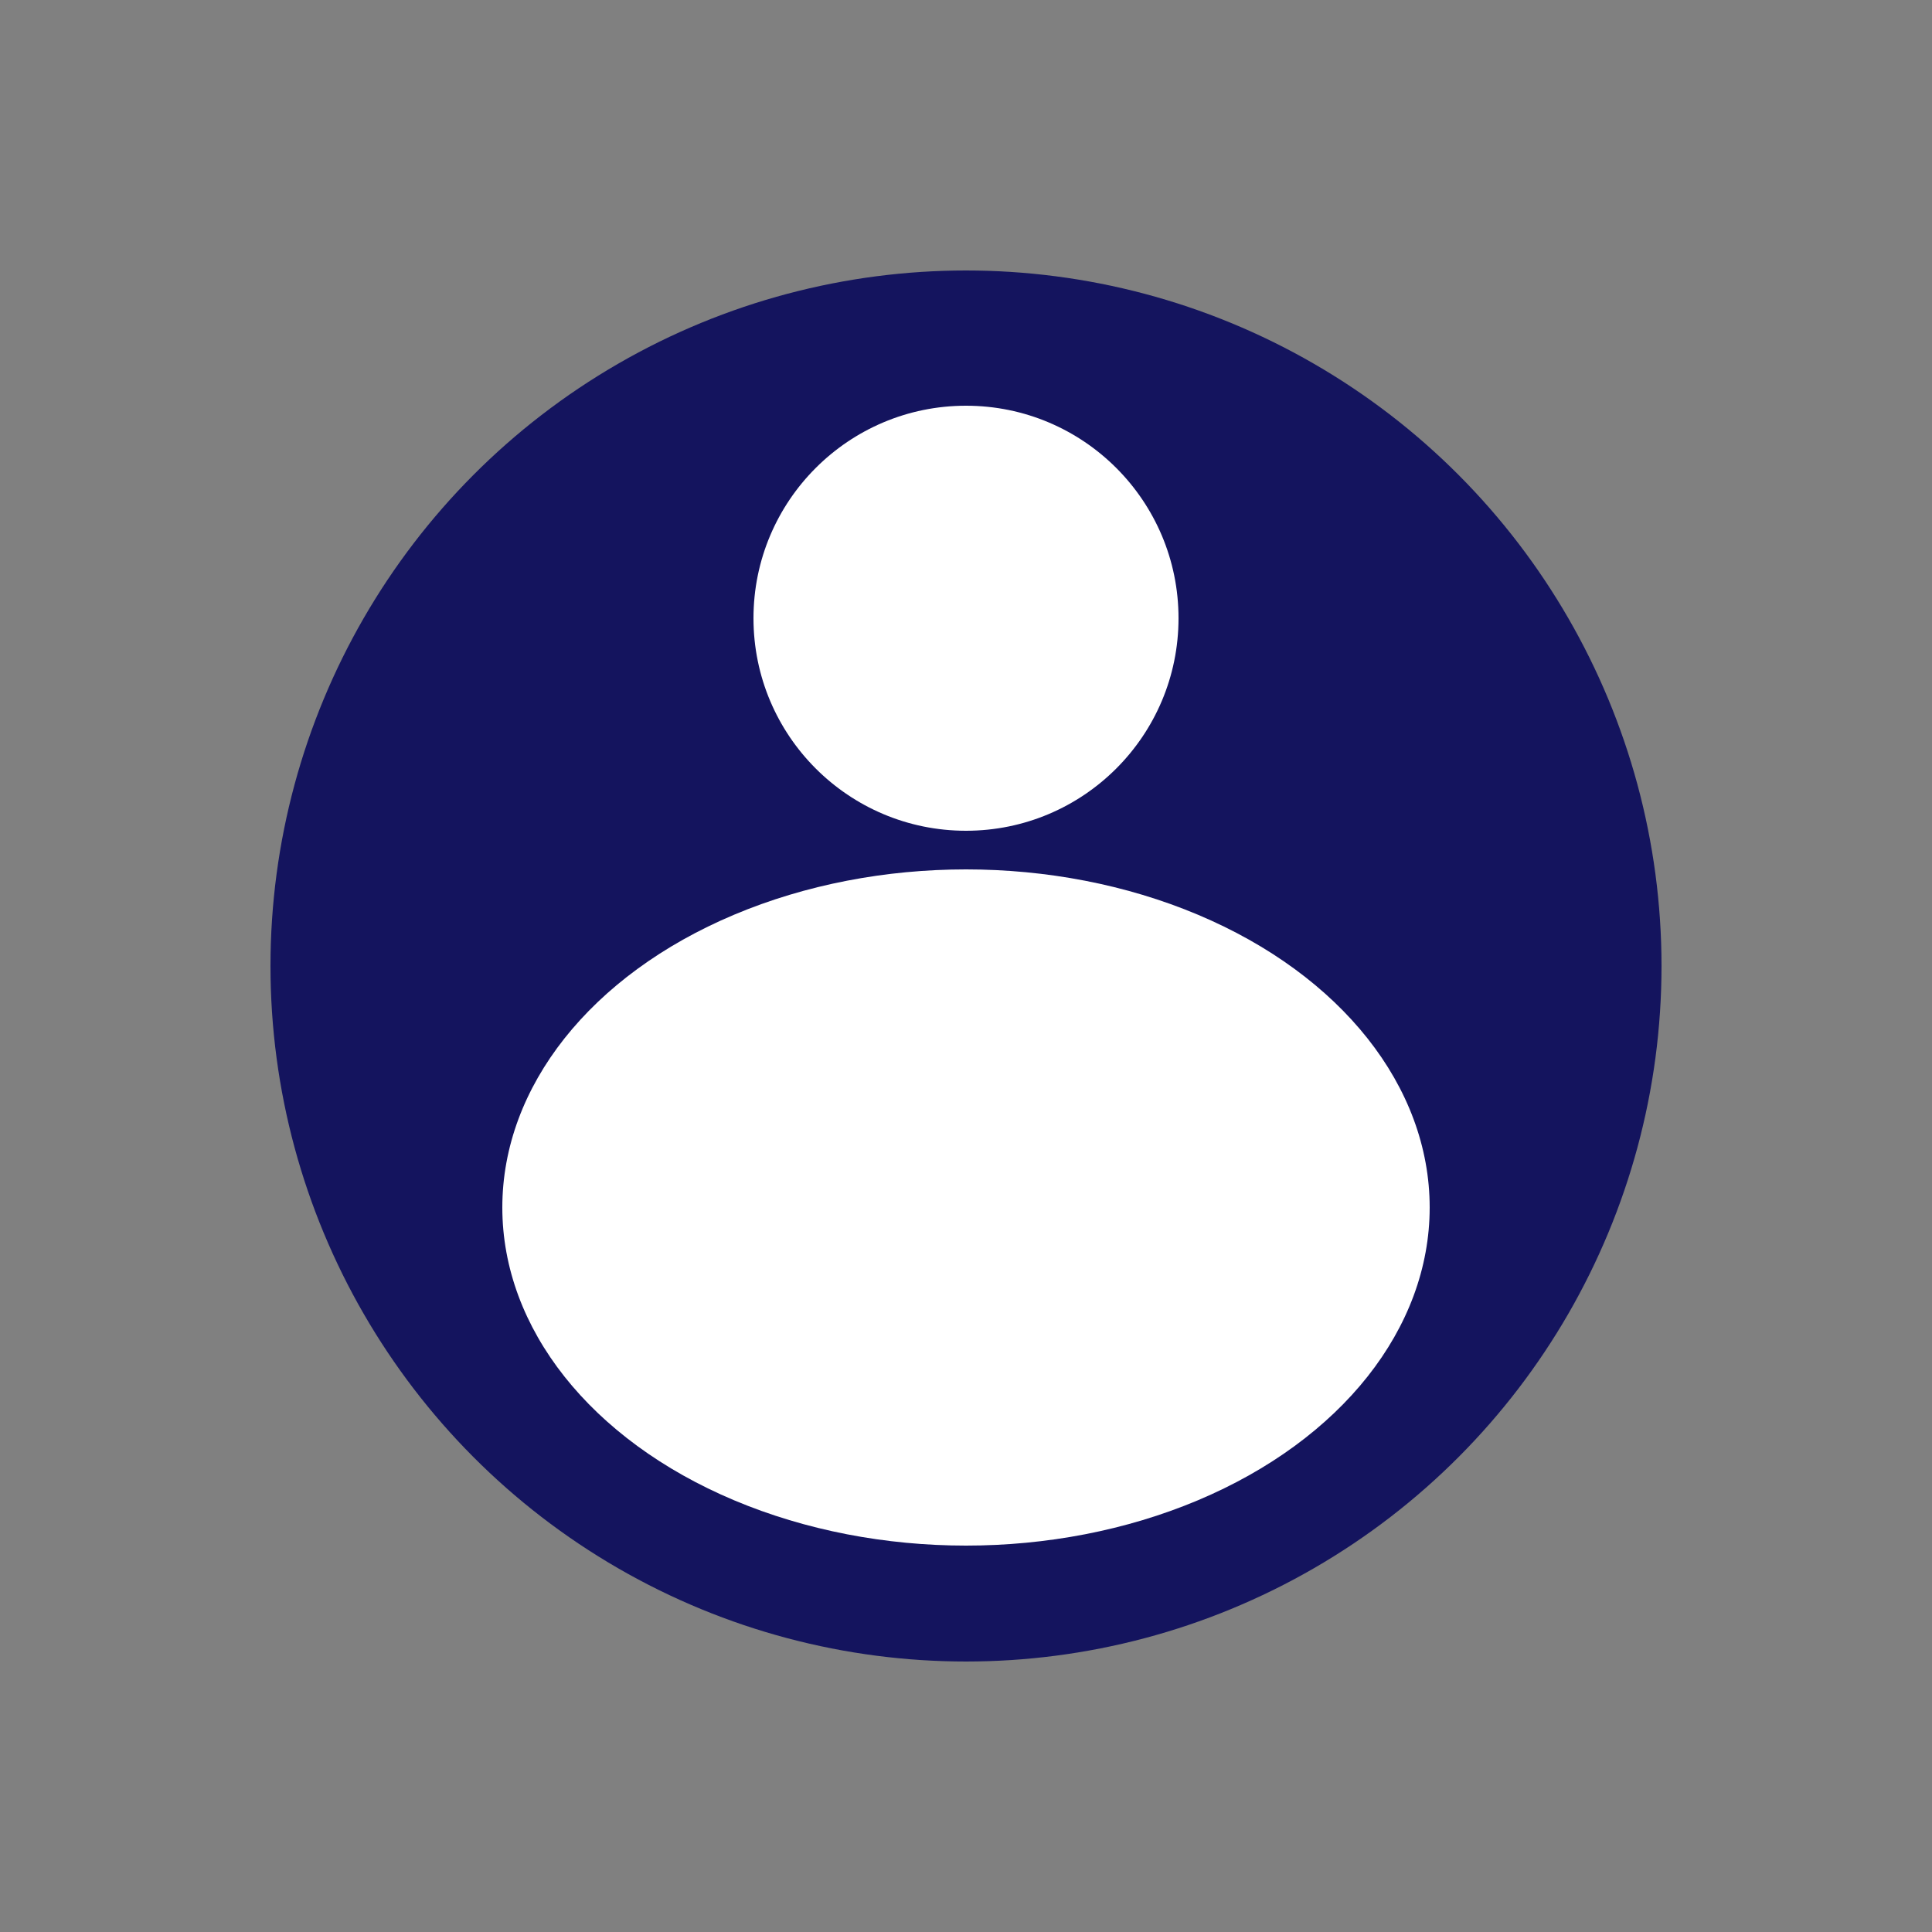 <?xml version="1.0" encoding="utf-8"?>
<!-- Generator: Adobe Illustrator 23.0.5, SVG Export Plug-In . SVG Version: 6.00 Build 0)  -->
<svg version="1.1" id="Layer_1" xmlns="http://www.w3.org/2000/svg" xmlns:xlink="http://www.w3.org/1999/xlink" x="0px" y="0px"
	 viewBox="0 0 100 100" style="enable-background:new 0 0 100 100;" xml:space="preserve">
<rect x="0" y="0" width="100" height="100" fill="#808080" stroke="none"/>
<style type="text/css">
	.st0{fill:#14145E;}
	.st1{fill:#FFFFFF;}
</style>
<g>
	<circle class="st0" cx="50" cy="50" r="36"/>
</g>
<ellipse class="st1" cx="50" cy="62.5" rx="24" ry="17.5"/>
<circle class="st1" cx="50" cy="32" r="11"/>
</svg>
